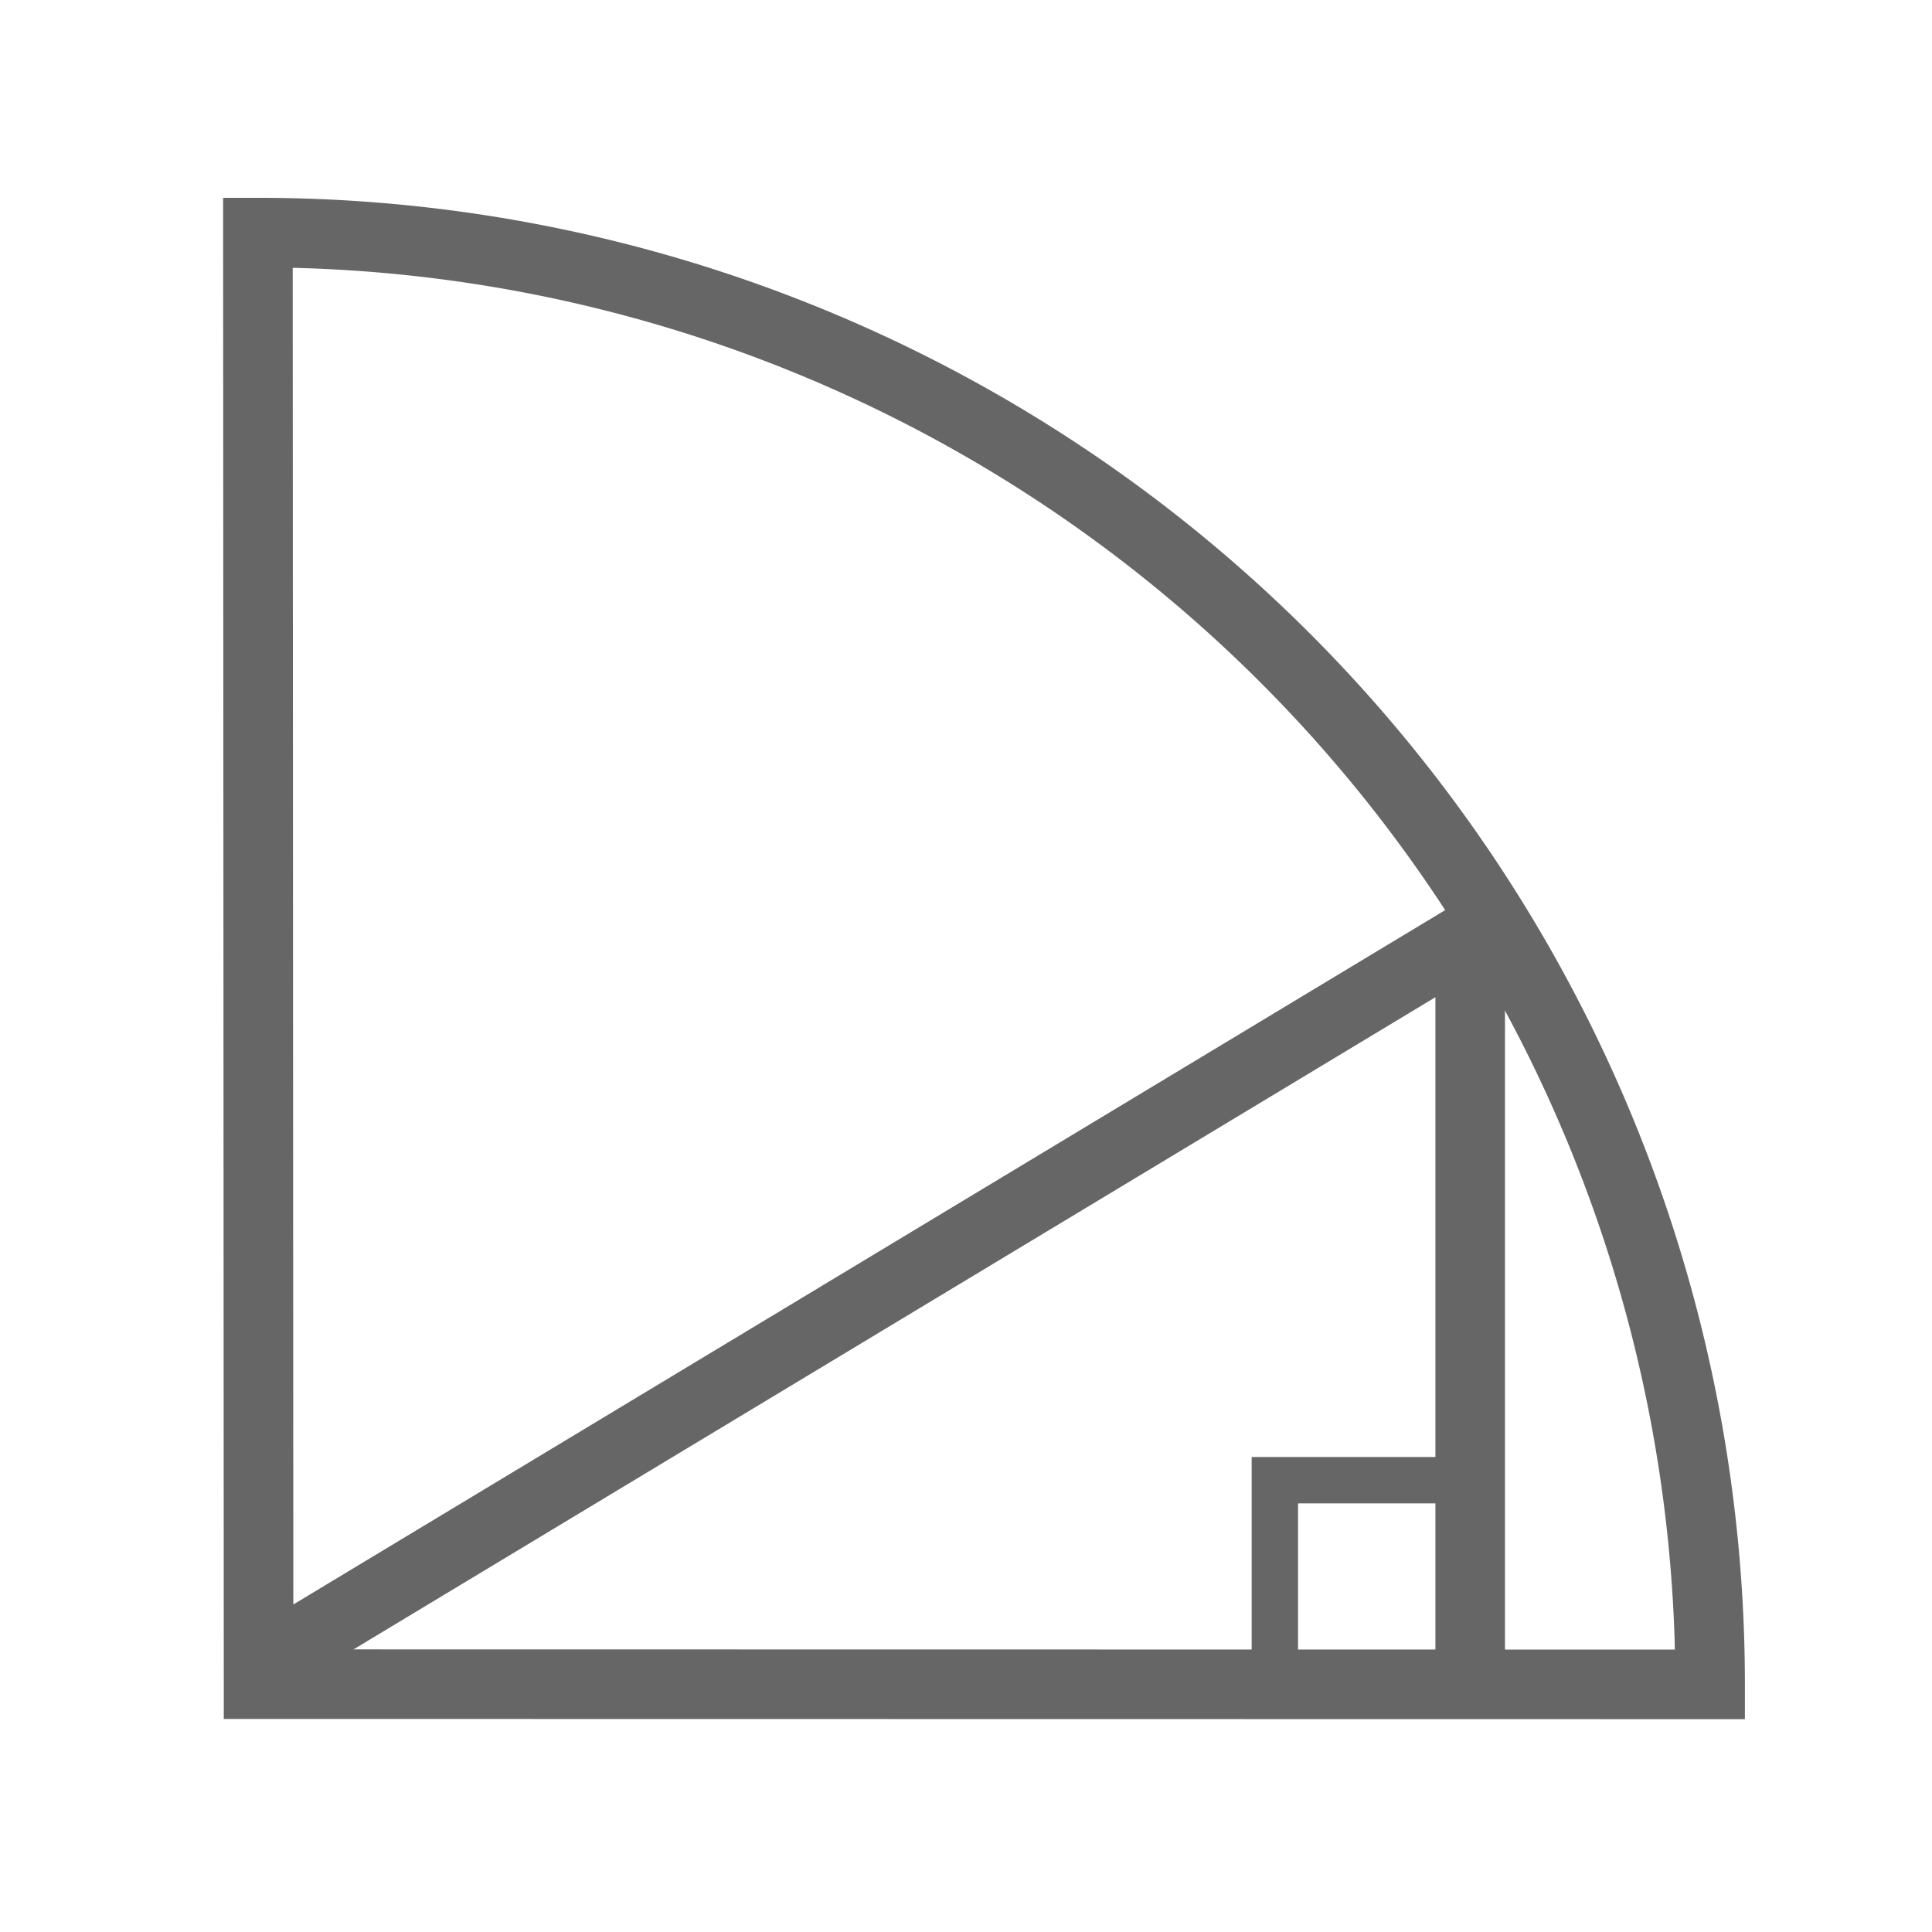 <?xml version="1.0" encoding="utf-8"?>
<svg viewBox="0 0 500 500" xmlns="http://www.w3.org/2000/svg" xmlns:bx="https://boxy-svg.com">
  <line style="stroke-width: 18px; stroke: rgb(102, 102, 102);" x1="387.078" y1="238.166" x2="67.575" y2="430.771"/>
  <path style="fill: none; stroke-width: 43.92px; stroke: rgb(102, 102, 102);" transform="matrix(0.41, 0, 0, 0.41, -23.426, 6.277)" d="M 219.932 131.523 A 916.239 916.239 0 0 1 1136.587 1047.894 L 220.348 1047.762 Z" bx:shape="pie 220.348 1047.762 0 916.239 359.974 90.008 1@5411efbb"/>
  <line style="stroke-width: 18px; stroke: rgb(102, 102, 102);" x1="380.486" y1="241.86" x2="380.486" y2="431.508"/>
  <polyline style="fill: none; stroke: rgb(102, 102, 102); stroke-width: 12px;" points="329.93 429.72 329.93 383.071 377.712 383.071"/>
</svg>